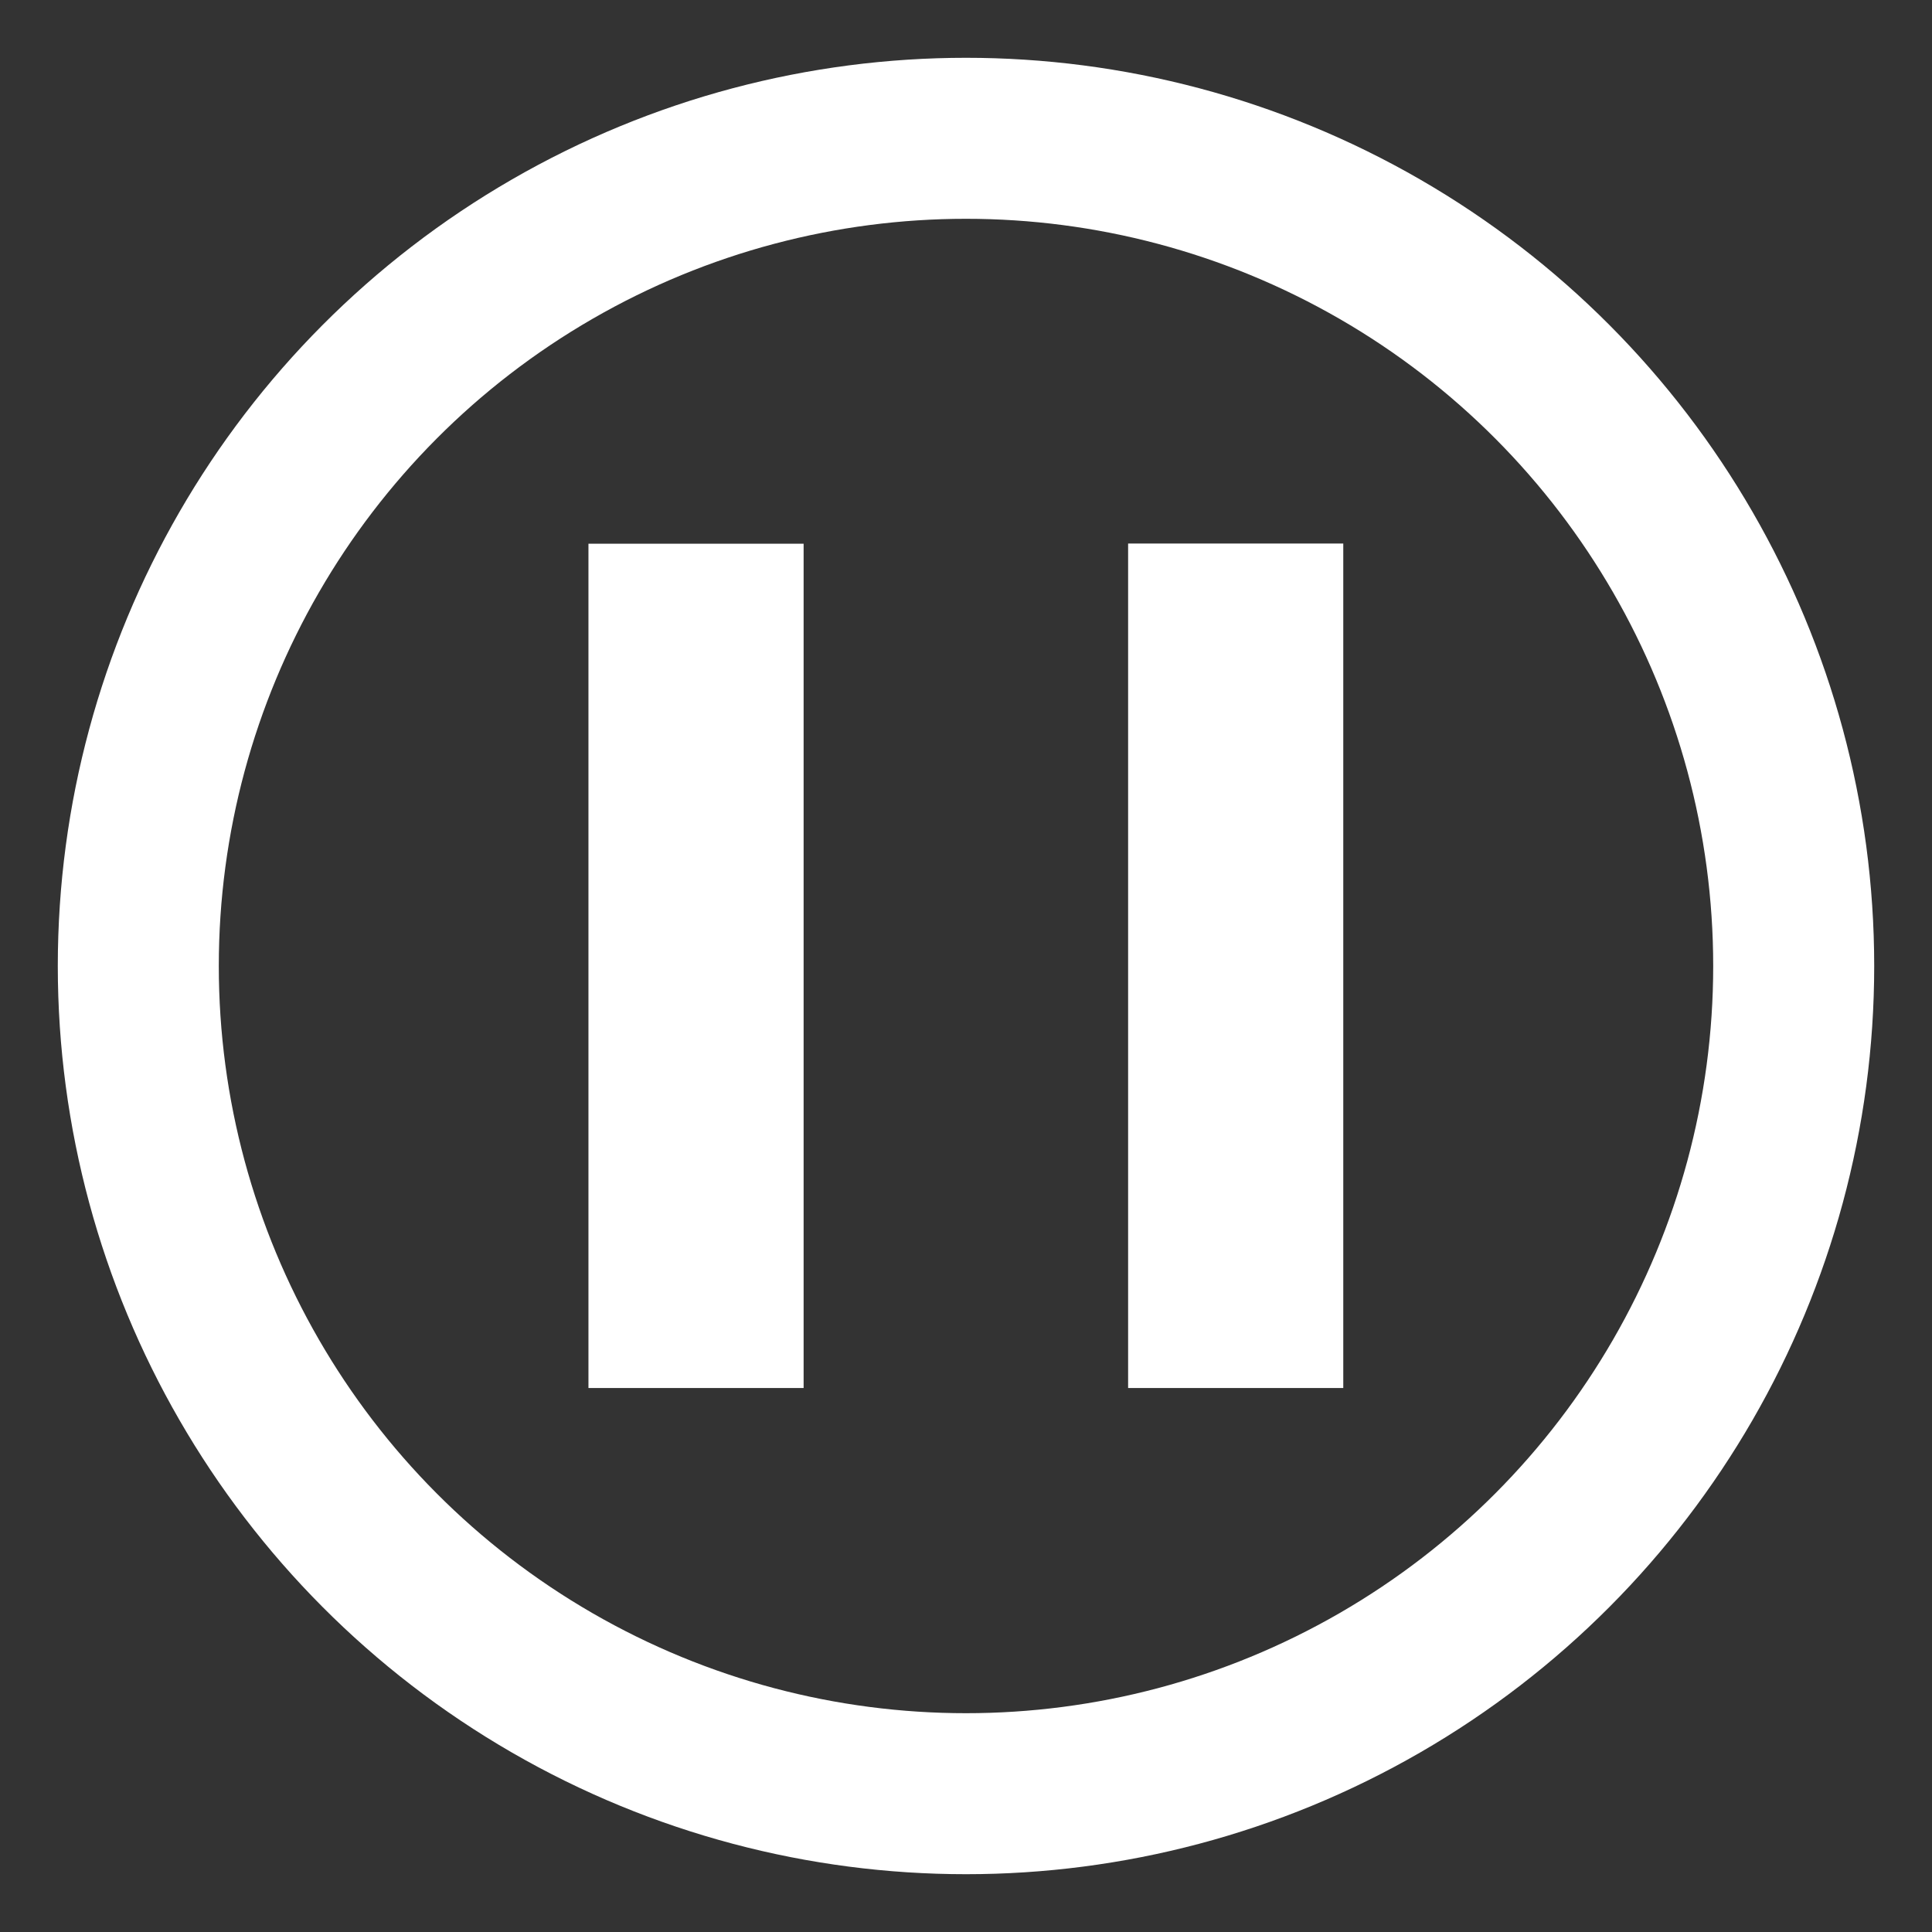 <?xml version="1.0" encoding="UTF-8" standalone="no"?>
<svg
   xmlns:dc="http://purl.org/dc/elements/1.1/"
   xmlns:cc="http://creativecommons.org/ns#"
   xmlns:rdf="http://www.w3.org/1999/02/22-rdf-syntax-ns#"
   xmlns:svg="http://www.w3.org/2000/svg"
   xmlns="http://www.w3.org/2000/svg"
   xml:space="preserve"
   id="Layer_1"
   viewBox="0 0 12 12"
   height="12"
   width="12"
   version="1.1"><rect x="0" y="0" width="12" height="12" fill="#333333" stroke="none"/><defs
     id="defs11" /><g
     style="fill:#ffffff"
     id="g3"
     transform="matrix(0.558,0,0,0.558,3.655,3.376)"><rect
       style="fill:#ffffff"
       id="rect5"
       y="0.002"
       x="0"
       height="9.398"
       width="2.395" /><rect
       style="fill:#ffffff"
       id="rect7"
       y="0"
       x="6.007"
       height="9.4"
       width="2.395" /></g><circle
     r="5.141"
     cy="6"
     cx="6"
     id="path3336"
     style="opacity:1;fill:none;fill-opacity:1;stroke:#ffffff;stroke-width:1;stroke-linecap:round;stroke-linejoin:round;stroke-miterlimit:4;stroke-dasharray:none;stroke-dashoffset:0;stroke-opacity:1" /></svg>
